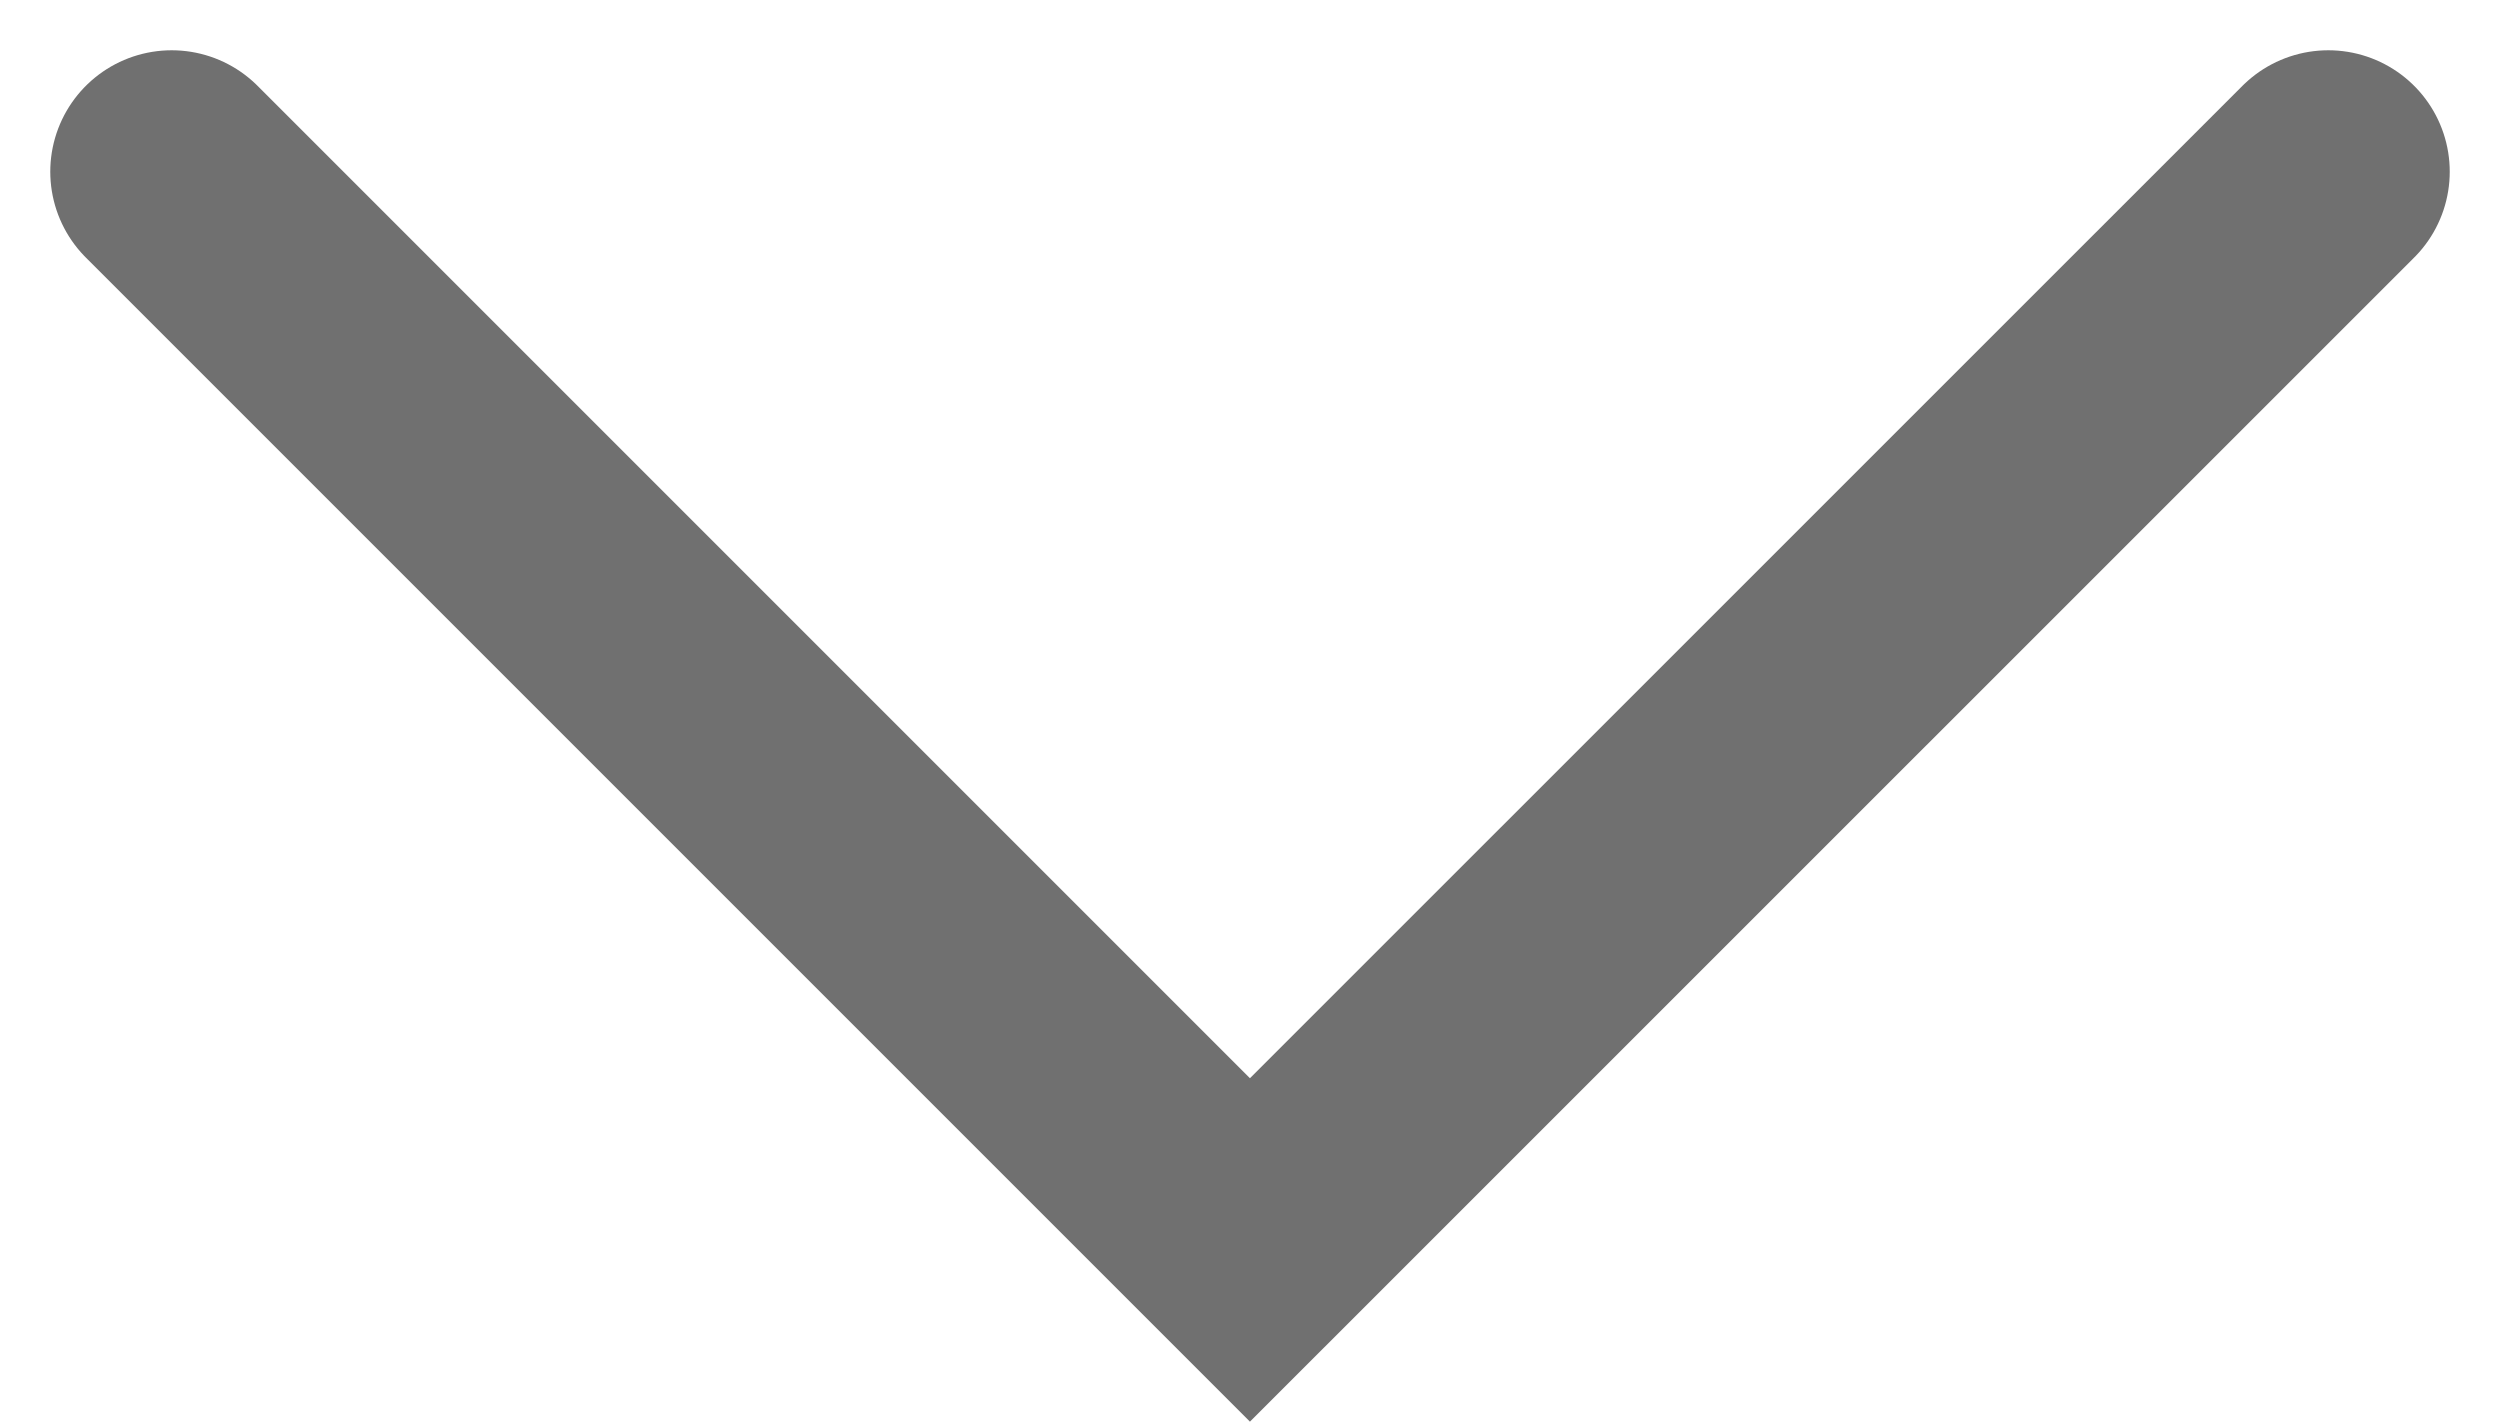 <svg xmlns="http://www.w3.org/2000/svg" width="20.589" height="11.709" viewBox="0 0 20.589 11.709">
  <path id="arrow_dropdown" data-name="arrow dropdown" d="M10119.718,551l8.88,8.88,8.881-8.88" transform="translate(-10118.304 -549.586)" fill="none" stroke="#707070" stroke-linecap="round" stroke-width="2"/>
</svg>
